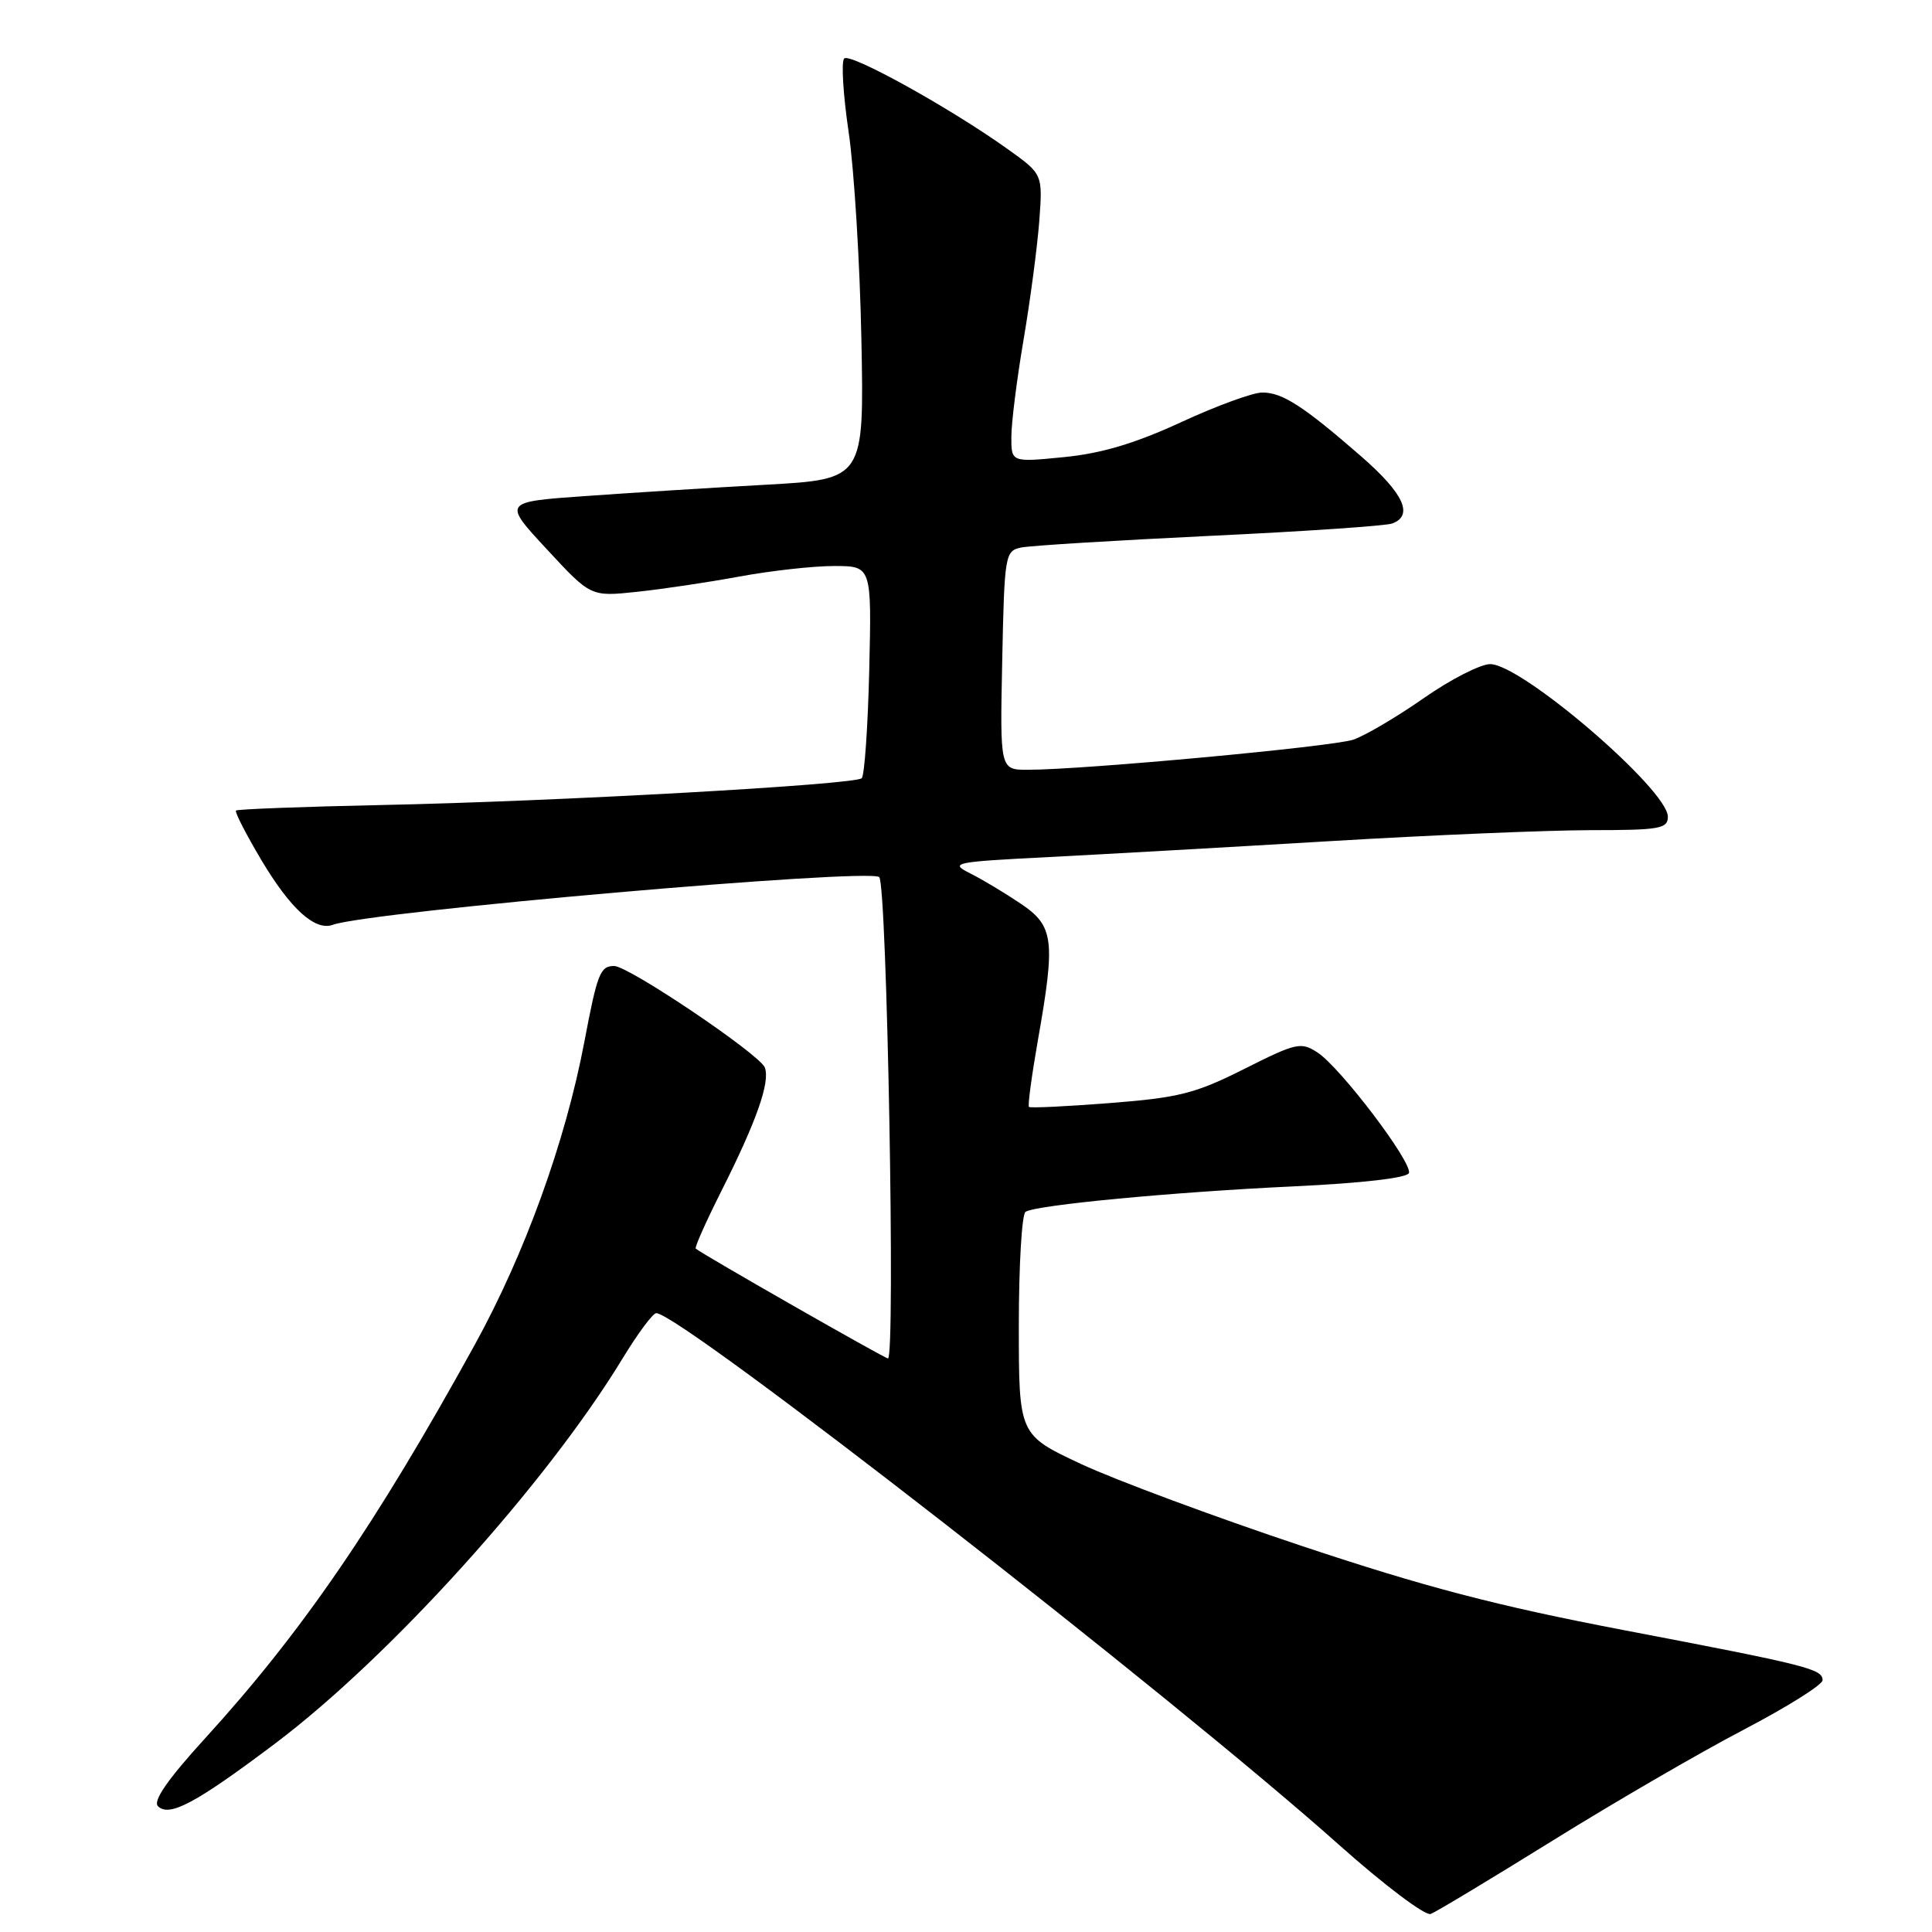 <?xml version="1.0" encoding="UTF-8" standalone="no"?>
<!DOCTYPE svg PUBLIC "-//W3C//DTD SVG 1.1//EN" "http://www.w3.org/Graphics/SVG/1.1/DTD/svg11.dtd" >
<svg xmlns="http://www.w3.org/2000/svg" xmlns:xlink="http://www.w3.org/1999/xlink" version="1.1" viewBox="0 0 256 256">
 <g >
 <path fill="currentColor"
d=" M 205.70 243.91 C 213.84 238.85 225.22 232.24 231.00 229.22 C 236.78 226.20 241.50 223.24 241.50 222.64 C 241.50 221.15 239.62 220.67 215.00 215.97 C 198.29 212.77 188.82 210.29 172.50 204.85 C 160.95 201.00 147.79 196.11 143.25 193.99 C 135.00 190.13 135.00 190.13 135.00 175.62 C 135.00 167.65 135.40 160.87 135.89 160.57 C 137.35 159.66 155.45 157.95 171.42 157.20 C 180.53 156.77 186.48 156.08 186.69 155.43 C 187.16 154.03 177.62 141.45 174.59 139.47 C 172.39 138.03 171.79 138.16 164.87 141.64 C 158.41 144.89 156.22 145.45 147.07 146.16 C 141.34 146.61 136.51 146.84 136.34 146.67 C 136.17 146.50 136.70 142.57 137.51 137.93 C 139.88 124.51 139.65 122.71 135.25 119.74 C 133.19 118.35 130.18 116.54 128.56 115.73 C 125.77 114.32 126.31 114.21 139.06 113.56 C 146.45 113.18 163.30 112.23 176.50 111.44 C 189.70 110.65 205.11 110.01 210.75 110.00 C 219.92 110.00 221.00 109.81 221.00 108.22 C 221.00 104.64 201.63 88.00 197.46 88.00 C 196.16 88.00 192.18 90.04 188.62 92.53 C 185.06 95.02 180.87 97.48 179.32 98.01 C 176.57 98.94 143.54 102.00 136.19 102.00 C 132.50 102.00 132.50 102.00 132.80 87.51 C 133.09 73.50 133.18 73.00 135.30 72.55 C 136.51 72.30 147.74 71.61 160.25 71.01 C 172.76 70.42 183.67 69.68 184.50 69.36 C 187.34 68.27 185.99 65.37 180.33 60.44 C 172.72 53.82 169.93 52.01 167.27 52.01 C 166.04 52.00 161.20 53.77 156.51 55.94 C 150.42 58.75 145.97 60.08 140.99 60.57 C 134.00 61.26 134.00 61.26 134.01 57.88 C 134.01 56.02 134.74 50.23 135.63 45.00 C 136.52 39.77 137.45 32.70 137.71 29.29 C 138.17 23.08 138.17 23.08 133.57 19.79 C 125.93 14.32 112.64 6.96 111.86 7.75 C 111.45 8.16 111.72 12.55 112.45 17.50 C 113.18 22.45 113.94 34.83 114.14 45.00 C 114.50 63.50 114.50 63.50 101.50 64.23 C 94.35 64.62 83.58 65.30 77.57 65.73 C 66.63 66.50 66.63 66.50 72.46 72.78 C 78.28 79.07 78.28 79.07 84.39 78.42 C 87.75 78.07 93.88 77.15 98.00 76.39 C 102.12 75.63 107.75 75.00 110.50 75.00 C 115.50 75.00 115.50 75.00 115.18 88.75 C 115.00 96.31 114.55 102.78 114.18 103.12 C 113.24 103.98 73.58 106.20 50.55 106.67 C 40.13 106.89 31.45 107.22 31.27 107.40 C 31.08 107.59 32.60 110.54 34.63 113.96 C 38.50 120.45 41.75 123.40 44.11 122.54 C 48.90 120.79 115.13 115.01 116.50 116.22 C 117.53 117.13 118.67 180.00 117.66 180.00 C 117.23 180.00 93.29 166.33 92.19 165.45 C 92.01 165.32 93.53 161.91 95.55 157.89 C 100.24 148.58 102.08 143.37 101.34 141.45 C 100.67 139.71 83.30 128.00 81.38 128.00 C 79.53 128.00 79.15 128.97 77.43 138.05 C 74.91 151.32 69.54 166.16 62.88 178.24 C 49.74 202.08 40.01 216.27 27.12 230.40 C 22.22 235.77 20.24 238.64 20.93 239.33 C 22.42 240.82 25.94 238.94 36.41 231.06 C 51.69 219.56 72.41 196.60 82.51 179.98 C 84.51 176.69 86.51 174.00 86.96 174.00 C 90.16 174.00 155.34 224.75 177.38 244.41 C 183.38 249.76 188.85 253.89 189.58 253.61 C 190.30 253.33 197.55 248.97 205.70 243.91 Z "/>
</g>
</svg>